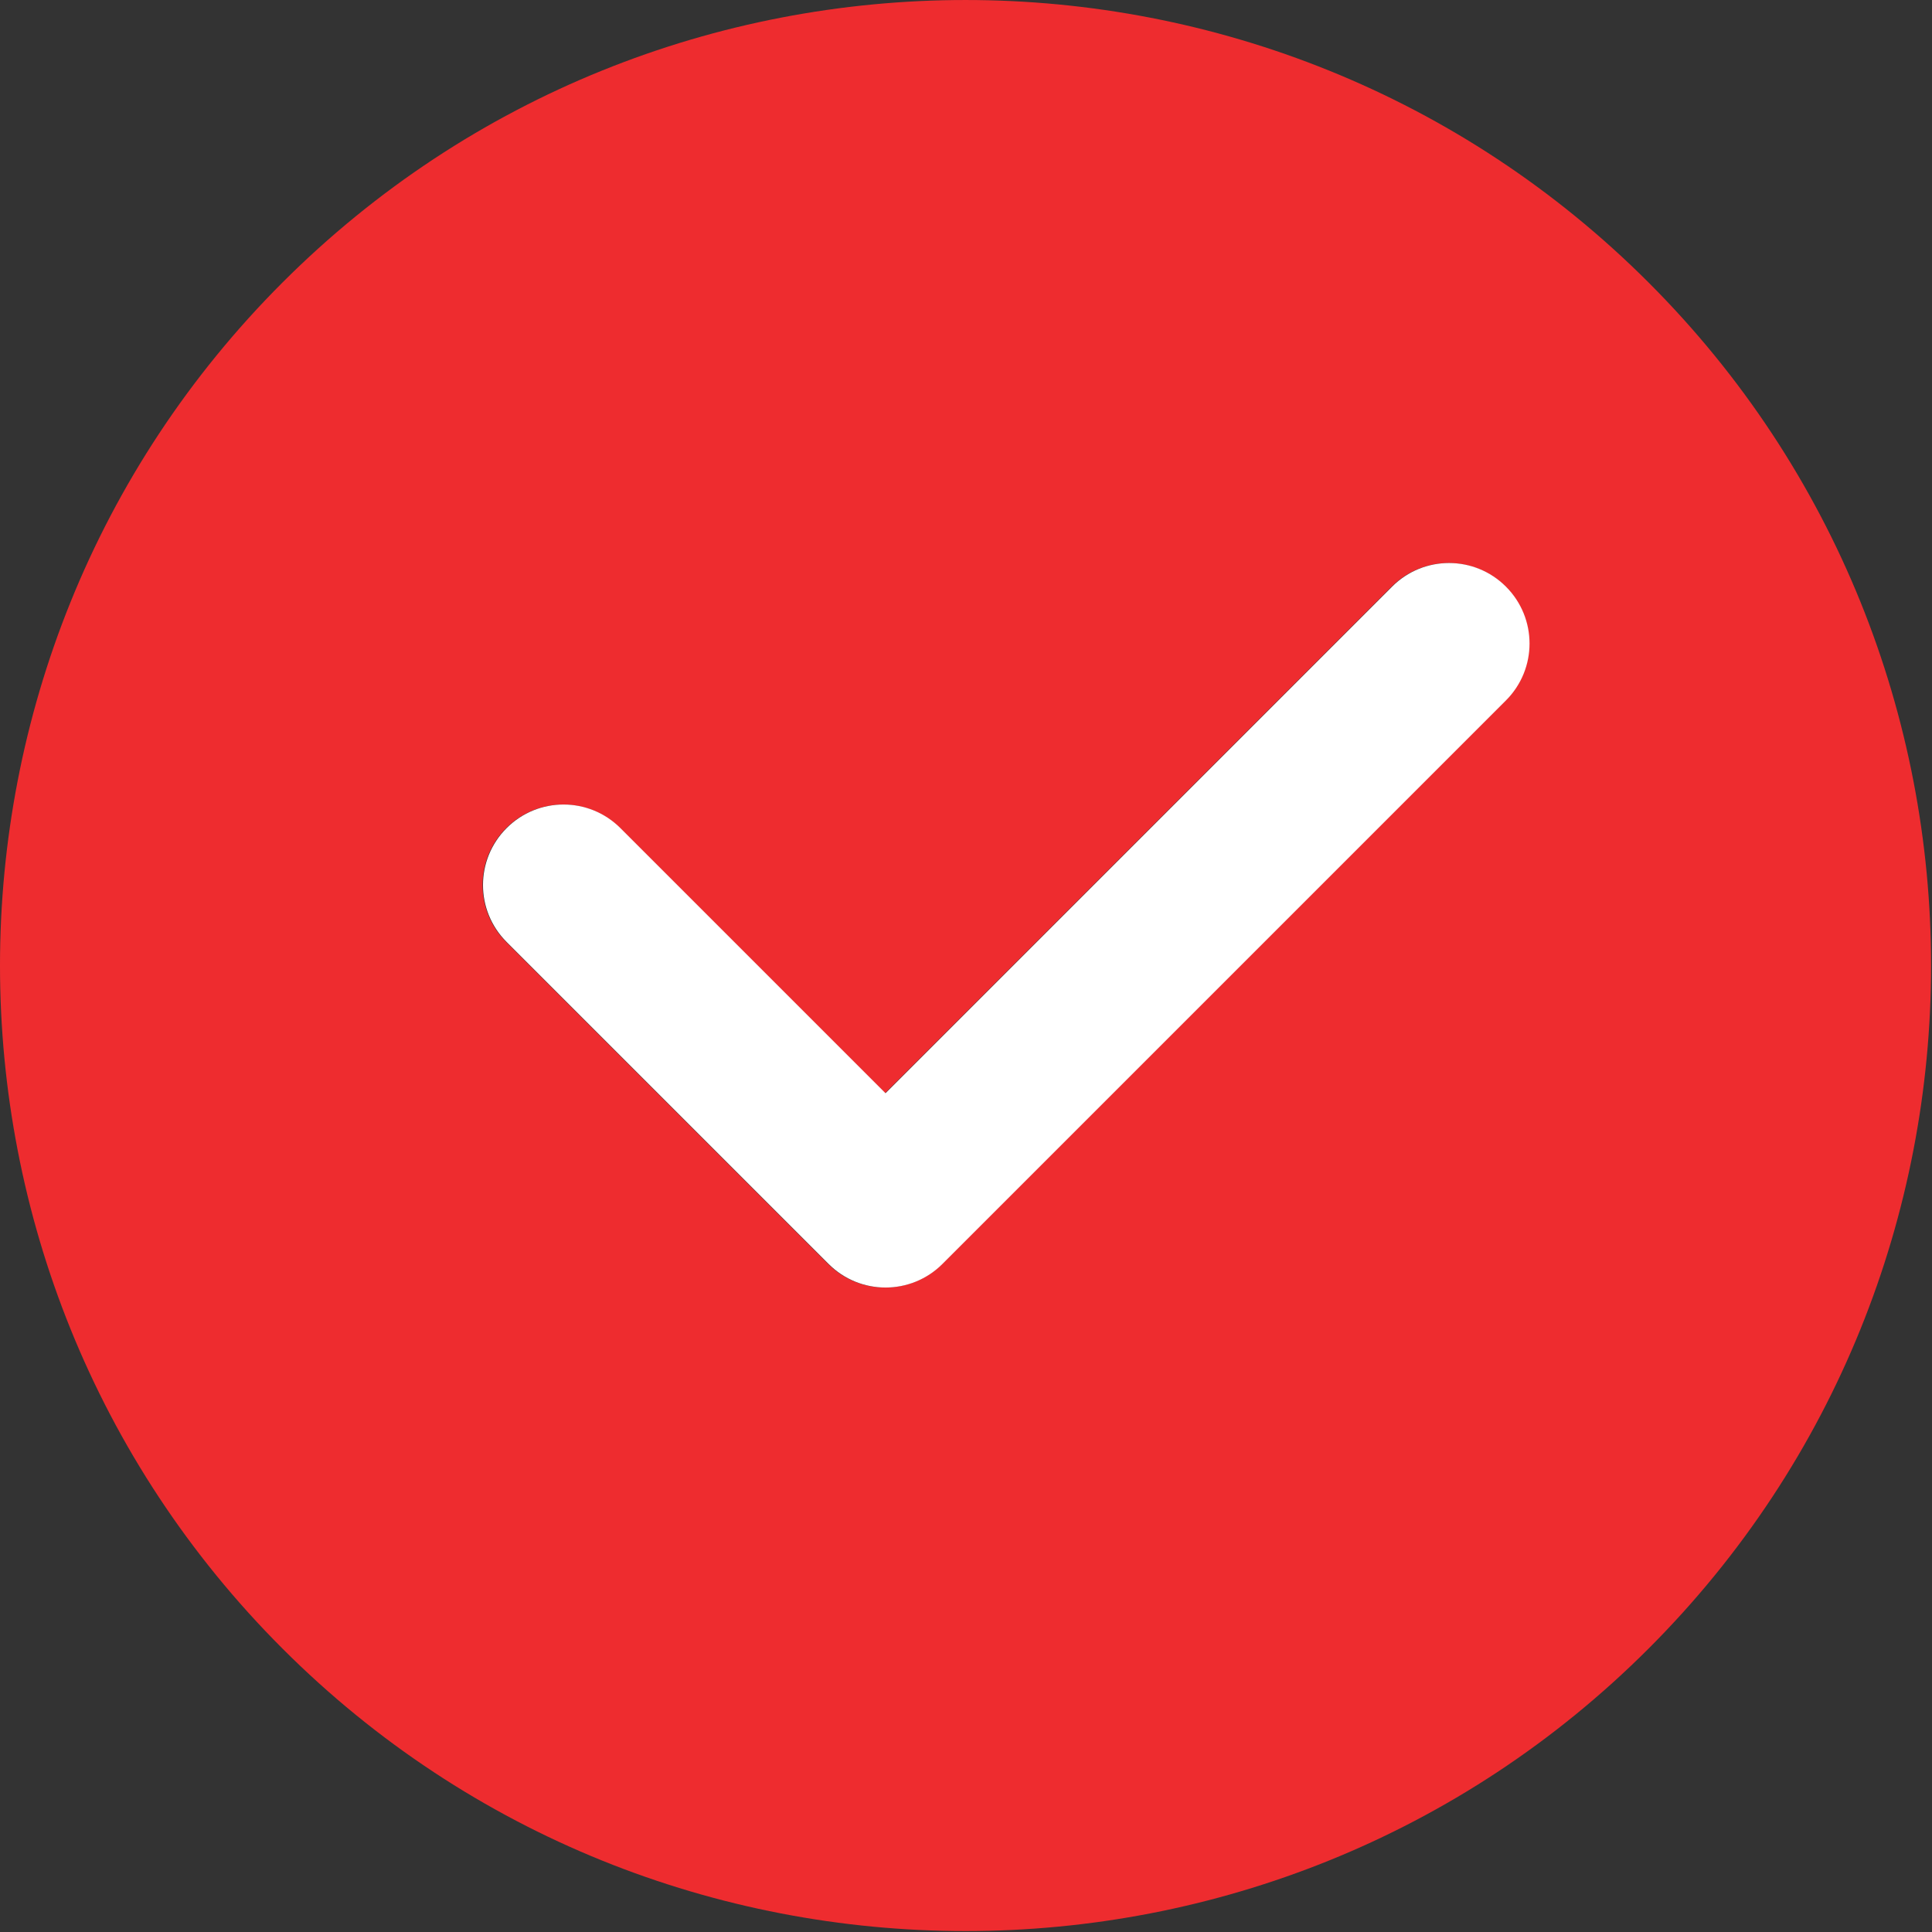 <svg width="512" height="512" viewBox="0 0 512 512" fill="none" xmlns="http://www.w3.org/2000/svg">
<rect x="0" y="0" width="512" height="512" fill="#333333" stroke="none"/>
<g clip-path="url(#clip0_390_95)">
<path d="M436.891 74.867C337.072 -24.952 174.683 -24.952 74.864 74.867C-24.955 174.664 -24.955 337.096 74.864 436.894C124.763 486.814 190.32 511.753 255.877 511.753C321.434 511.753 386.97 486.814 436.89 436.894C536.709 337.096 536.709 174.664 436.891 74.867ZM398.96 185.629L249.627 334.963C245.467 339.123 240.006 341.214 234.544 341.214C229.083 341.214 223.621 339.123 219.461 334.963L134.128 249.63C125.787 241.289 125.787 227.806 134.128 219.465C142.469 211.124 155.952 211.124 164.293 219.465L234.544 289.716L368.795 155.465C377.136 147.124 390.619 147.124 398.96 155.465C407.301 163.805 407.301 177.288 398.96 185.629Z" fill="#EE2C2F"/>
<path d="M399.088 185.626L249.755 334.96C245.595 339.12 240.134 341.211 234.672 341.211C229.211 341.211 223.749 339.12 219.589 334.96L134.256 249.627C125.915 241.286 125.915 227.803 134.256 219.462C142.597 211.121 156.08 211.121 164.421 219.462L234.672 289.713L368.923 155.462C377.264 147.121 390.747 147.121 399.088 155.462C407.429 163.802 407.429 177.285 399.088 185.626Z" fill="white"/>
</g>
<defs>
<clipPath id="clip0_390_95">
<rect width="511.755" height="511.755" fill="white"/>
</clipPath>
</defs>
</svg>
